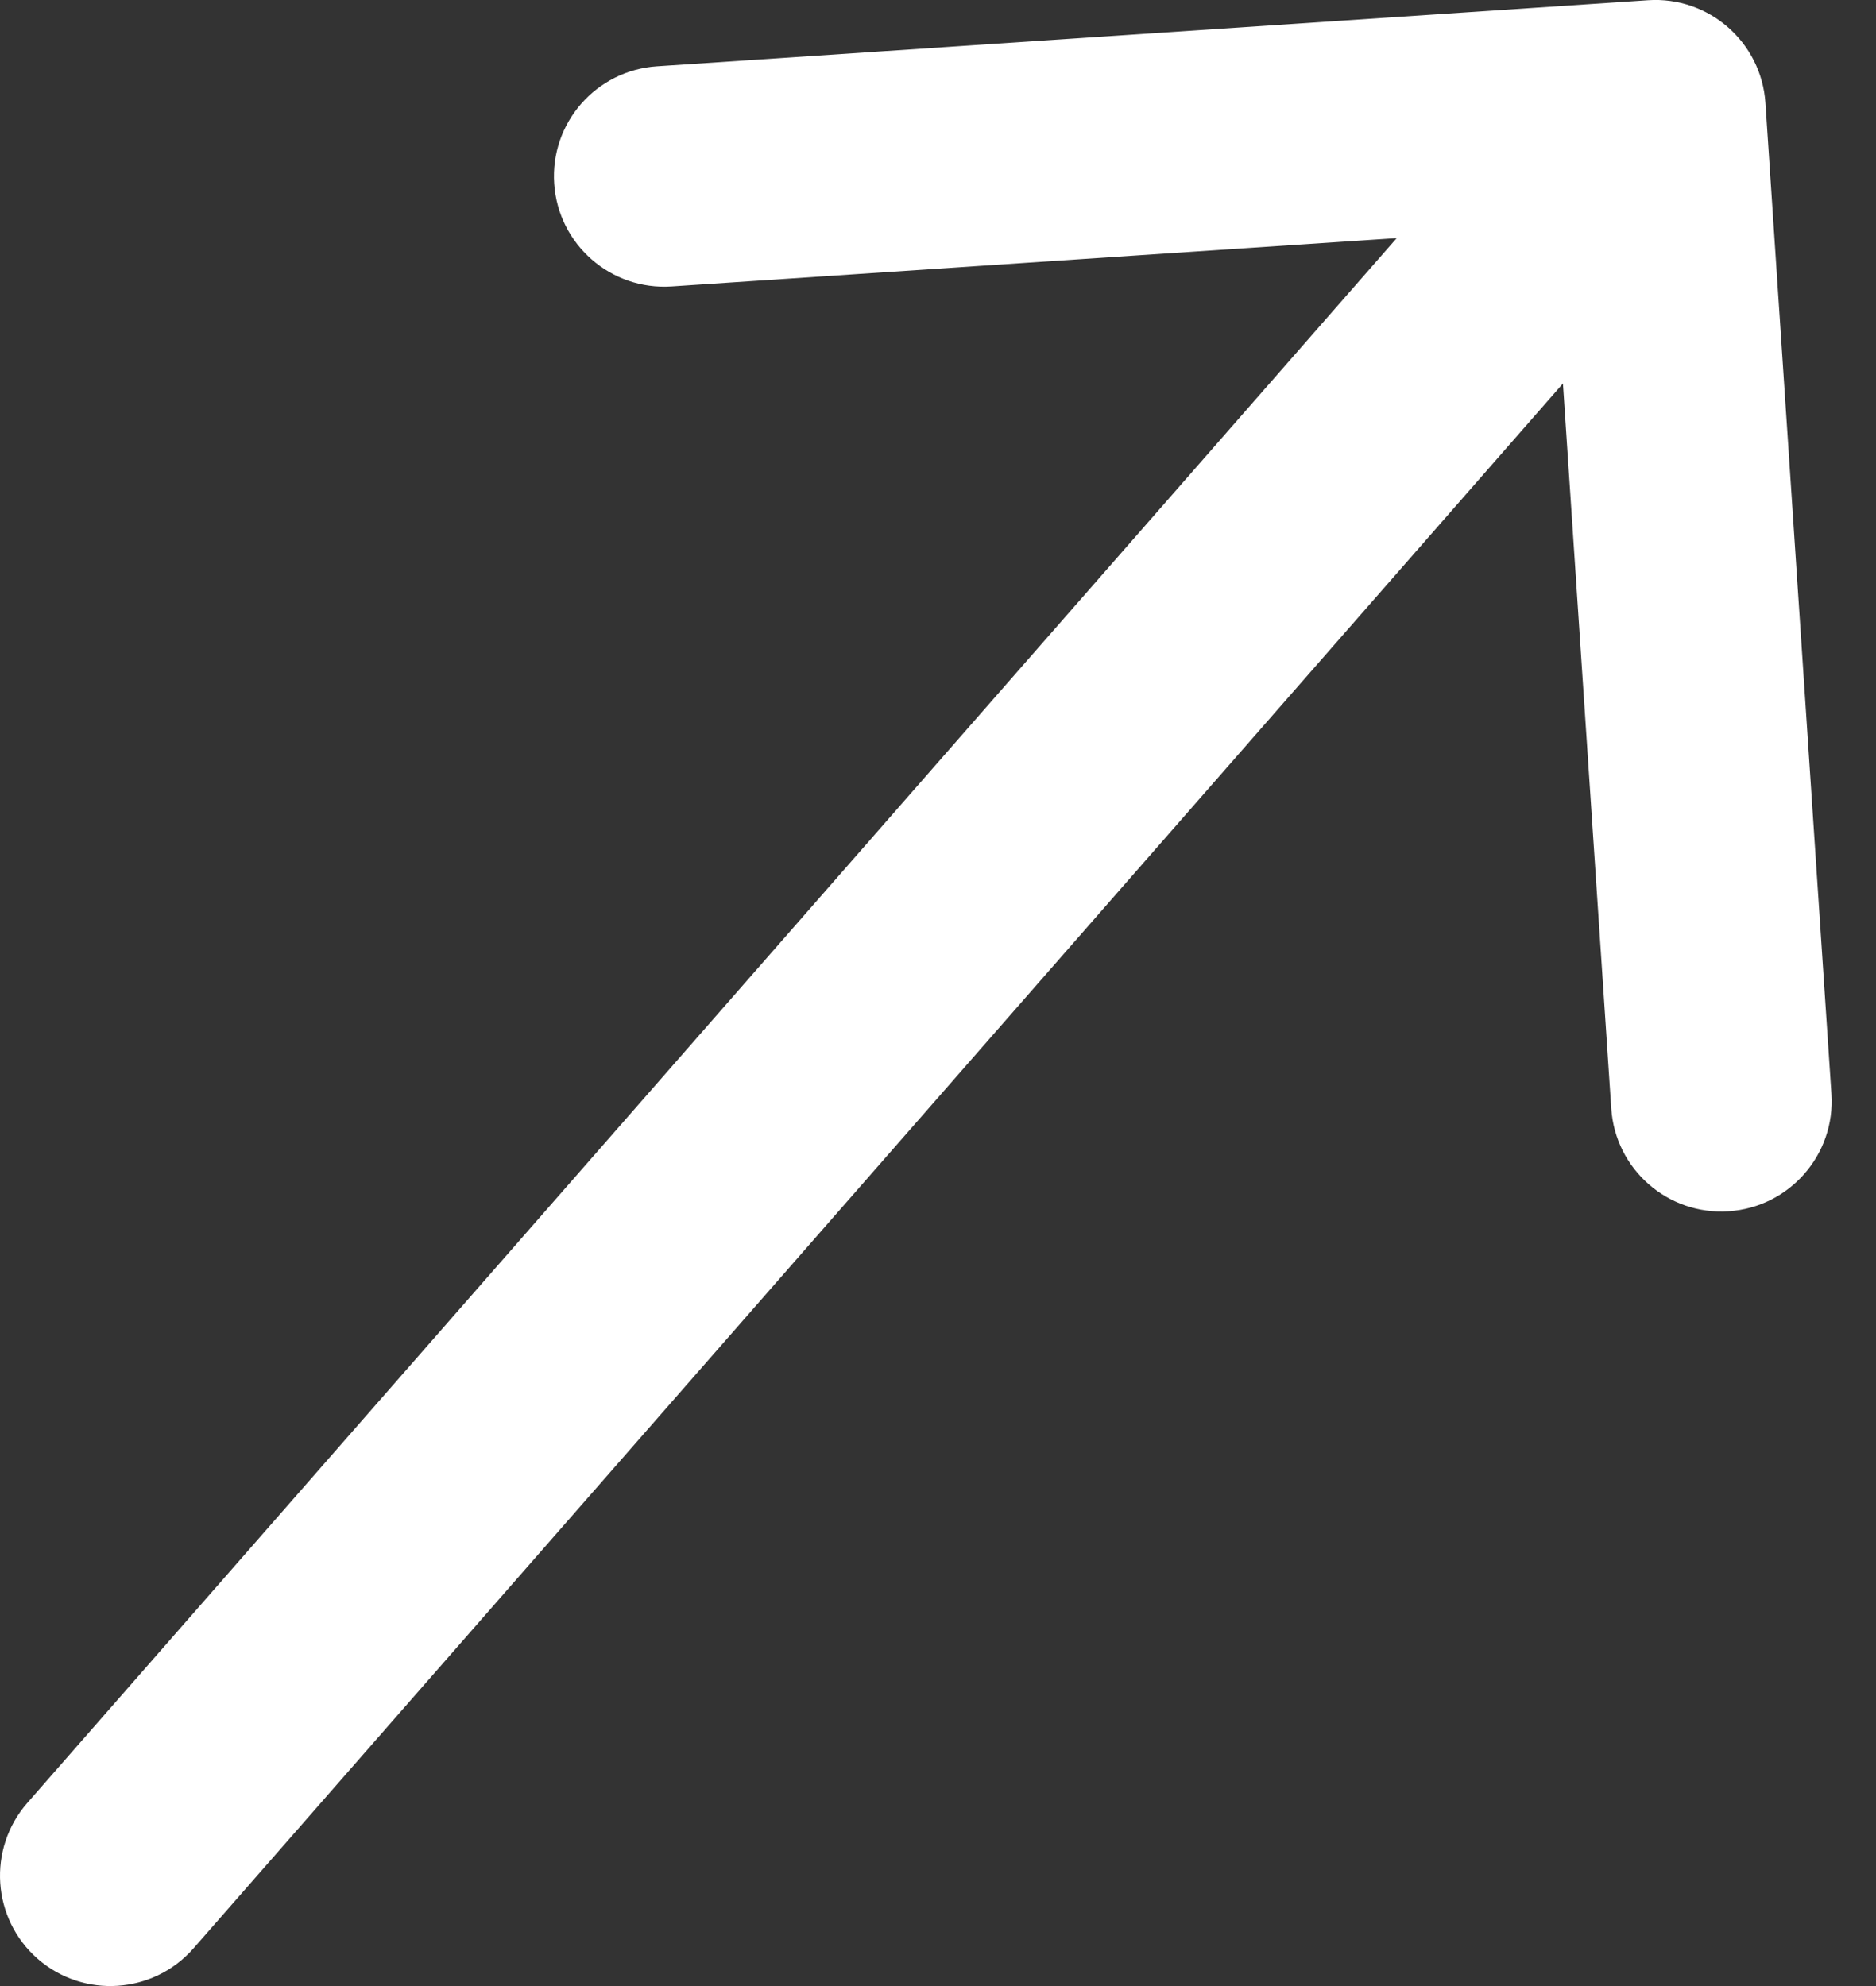 <svg width="17" height="18" viewBox="0 0 17 18" fill="none" xmlns="http://www.w3.org/2000/svg">
<rect x="0" y="0" width="17" height="18" fill="#333333" stroke="none"/>
<path d="M0.247 16.341C-0.116 16.757 -0.074 17.389 0.341 17.753C0.757 18.116 1.389 18.074 1.753 17.659L0.247 16.341ZM15.998 0.933C15.961 0.382 15.485 -0.035 14.934 0.002L5.953 0.601C5.402 0.638 4.985 1.114 5.022 1.665C5.059 2.216 5.535 2.633 6.086 2.596L14.069 2.064L14.601 10.047C14.638 10.598 15.114 11.015 15.665 10.978C16.216 10.941 16.633 10.465 16.596 9.914L15.998 0.933ZM1.753 17.659L15.753 1.659L14.247 0.341L0.247 16.341L1.753 17.659Z" fill="white"/>
</svg>
